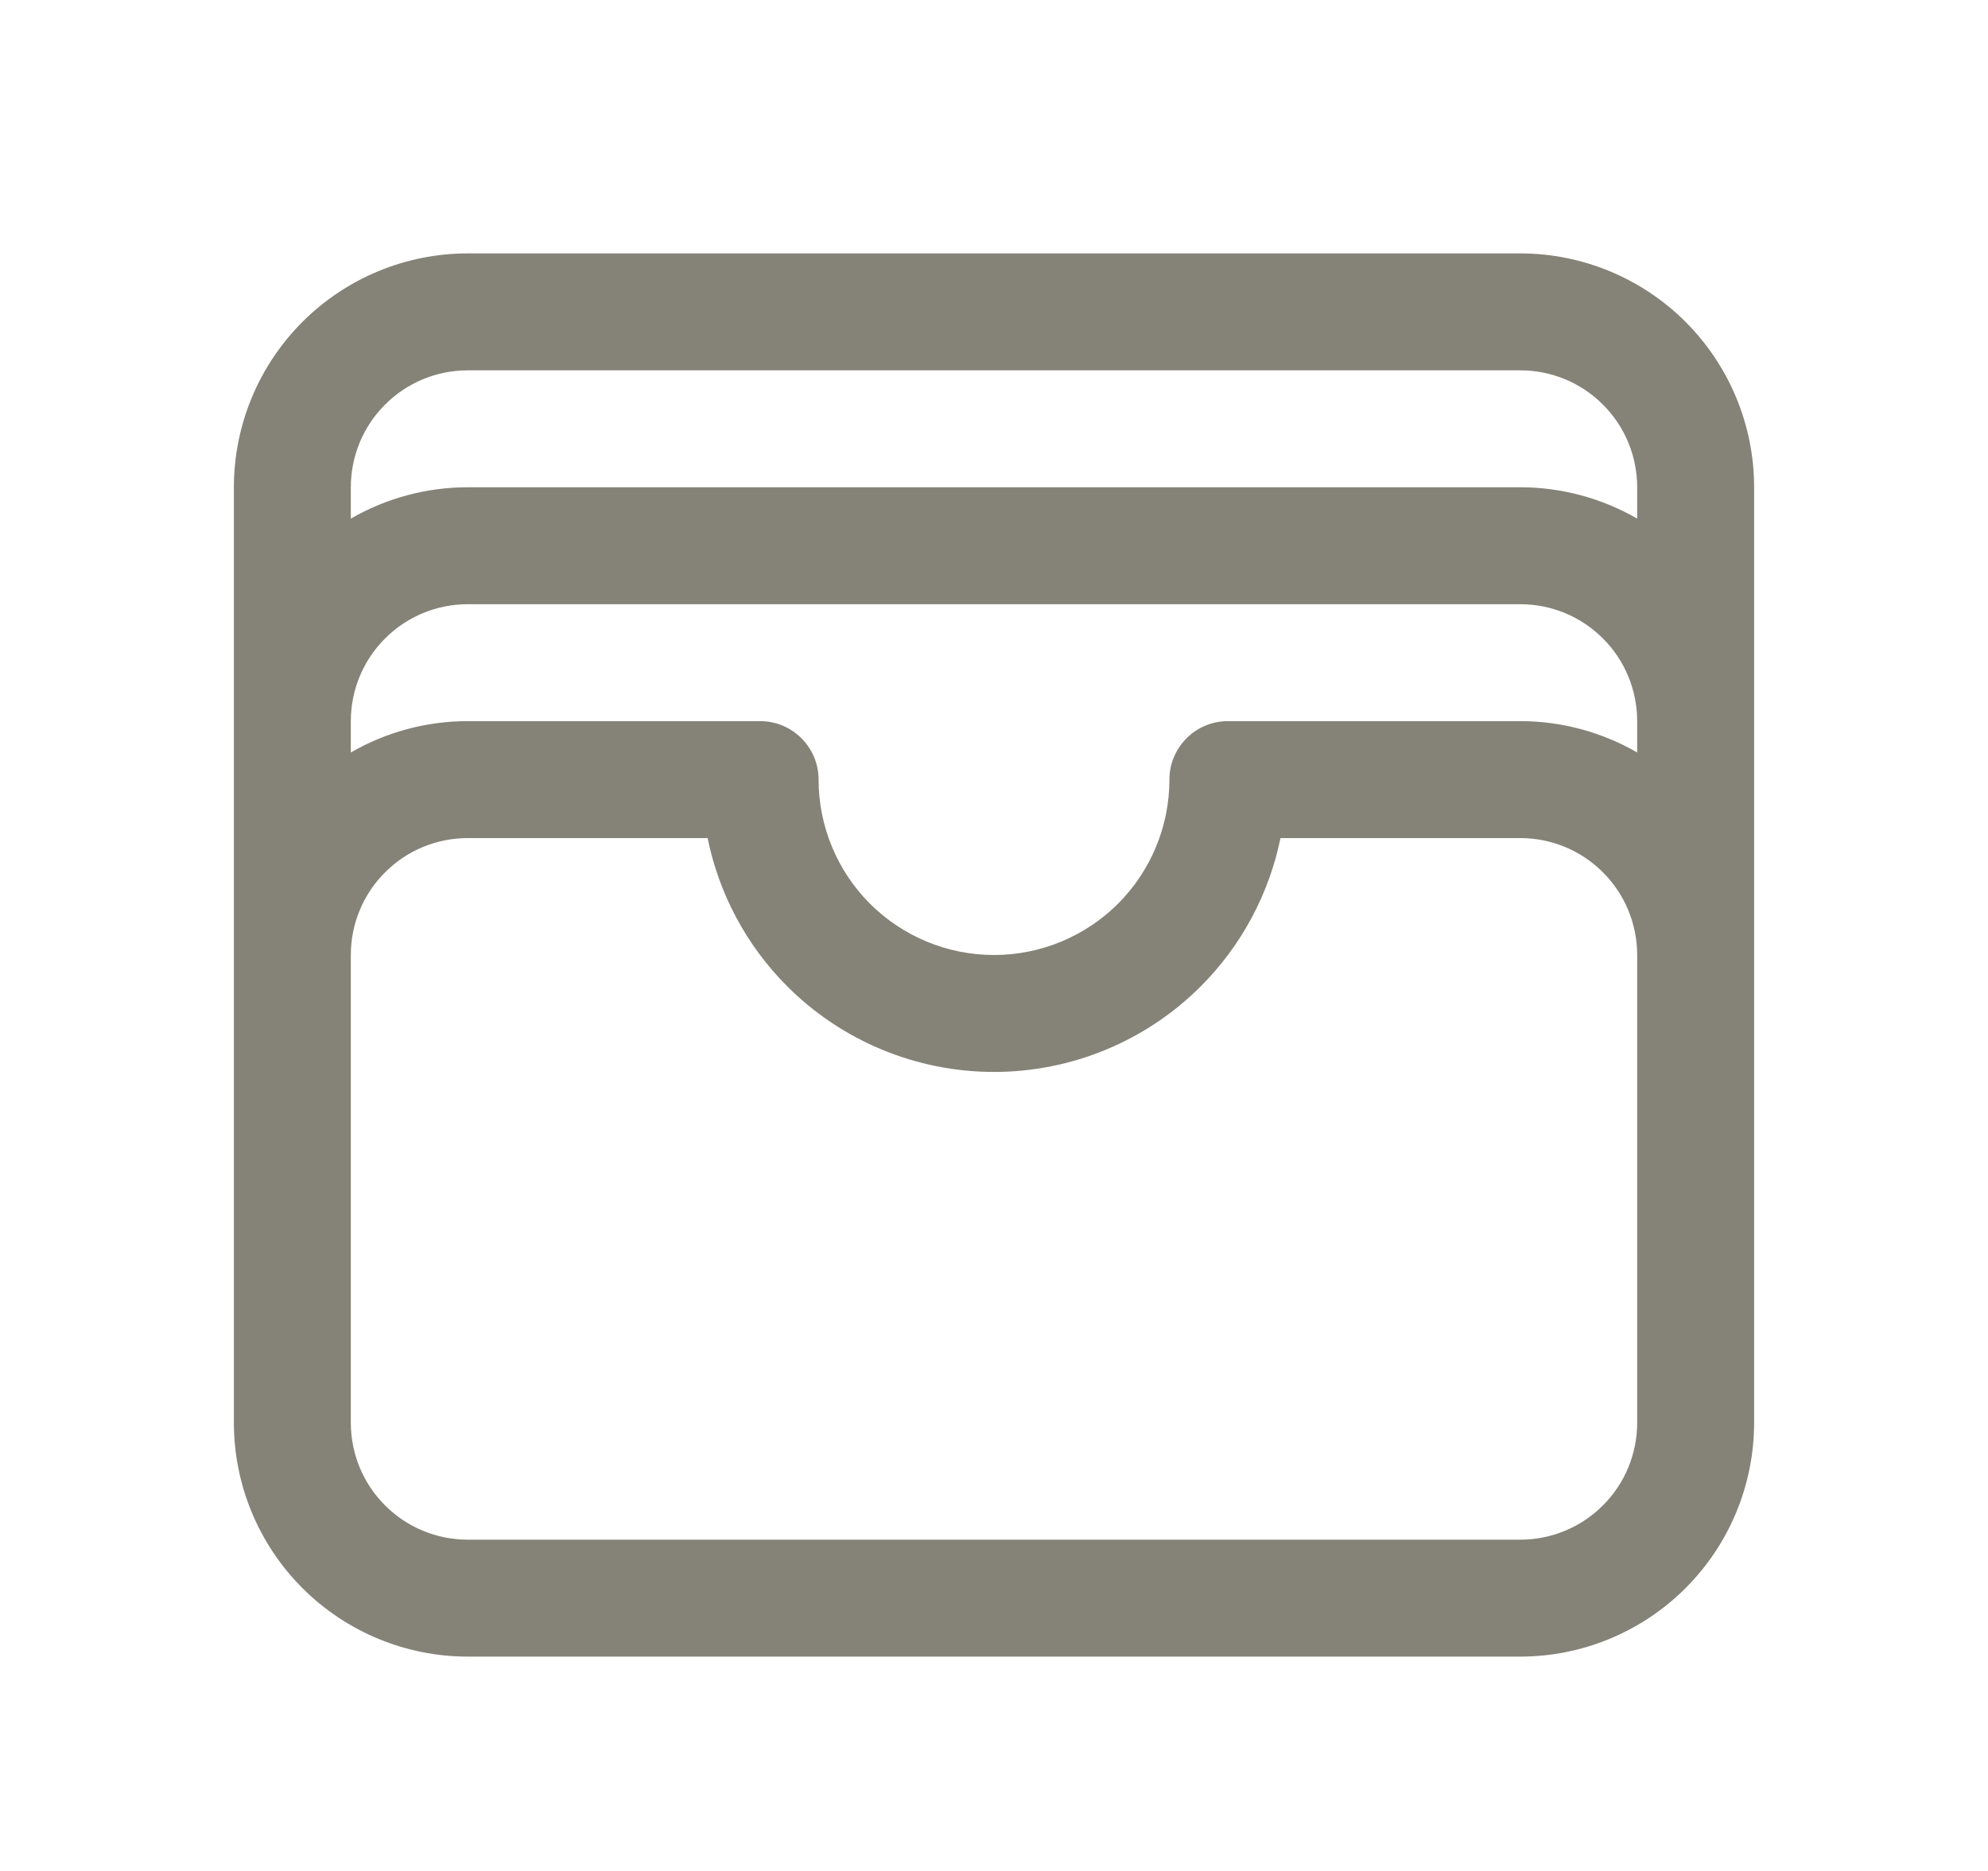 <svg width="17" height="16" viewBox="0 0 17 16" fill="none" xmlns="http://www.w3.org/2000/svg">
<g id="Icon">
<path id="Vector (Stroke)" fill-rule="evenodd" clip-rule="evenodd" d="M2.586 2.753C2.961 2.378 3.47 2.167 4 2.167H13C13.53 2.167 14.039 2.378 14.414 2.753C14.789 3.128 15 3.637 15 4.167V12.167C15 12.697 14.789 13.206 14.414 13.581C14.039 13.956 13.53 14.167 13 14.167H4C3.47 14.167 2.961 13.956 2.586 13.581C2.211 13.206 2 12.697 2 12.167V4.167C2 3.637 2.211 3.128 2.586 2.753ZM3 4.435V4.167C3 3.902 3.105 3.647 3.293 3.46C3.48 3.272 3.735 3.167 4 3.167H13C13.265 3.167 13.52 3.272 13.707 3.46C13.895 3.647 14 3.902 14 4.167V4.435C13.698 4.261 13.354 4.167 13 4.167H4C3.646 4.167 3.301 4.261 3 4.435ZM14 6.167C14 5.902 13.895 5.647 13.707 5.46C13.52 5.272 13.265 5.167 13 5.167H4C3.735 5.167 3.48 5.272 3.293 5.46C3.105 5.647 3 5.902 3 6.167V6.435C3.301 6.261 3.646 6.167 4 6.167H6.5C6.776 6.167 7 6.391 7 6.667C7 7.065 7.158 7.446 7.439 7.728C7.721 8.009 8.102 8.167 8.5 8.167C8.898 8.167 9.279 8.009 9.561 7.728C9.842 7.446 10 7.065 10 6.667C10 6.391 10.224 6.167 10.5 6.167H13C13.354 6.167 13.698 6.261 14 6.435V6.167ZM14 8.167C14 7.902 13.895 7.647 13.707 7.46C13.52 7.272 13.265 7.167 13 7.167H10.95C10.852 7.644 10.617 8.086 10.268 8.435C9.799 8.904 9.163 9.167 8.5 9.167C7.837 9.167 7.201 8.904 6.732 8.435C6.383 8.086 6.148 7.644 6.051 7.167H4C3.735 7.167 3.48 7.272 3.293 7.46C3.105 7.647 3 7.902 3 8.167V12.167C3 12.432 3.105 12.687 3.293 12.874C3.48 13.062 3.735 13.167 4 13.167H13C13.265 13.167 13.52 13.062 13.707 12.874C13.895 12.687 14 12.432 14 12.167V8.167Z" fill="#858378"/>
</g>
</svg>
